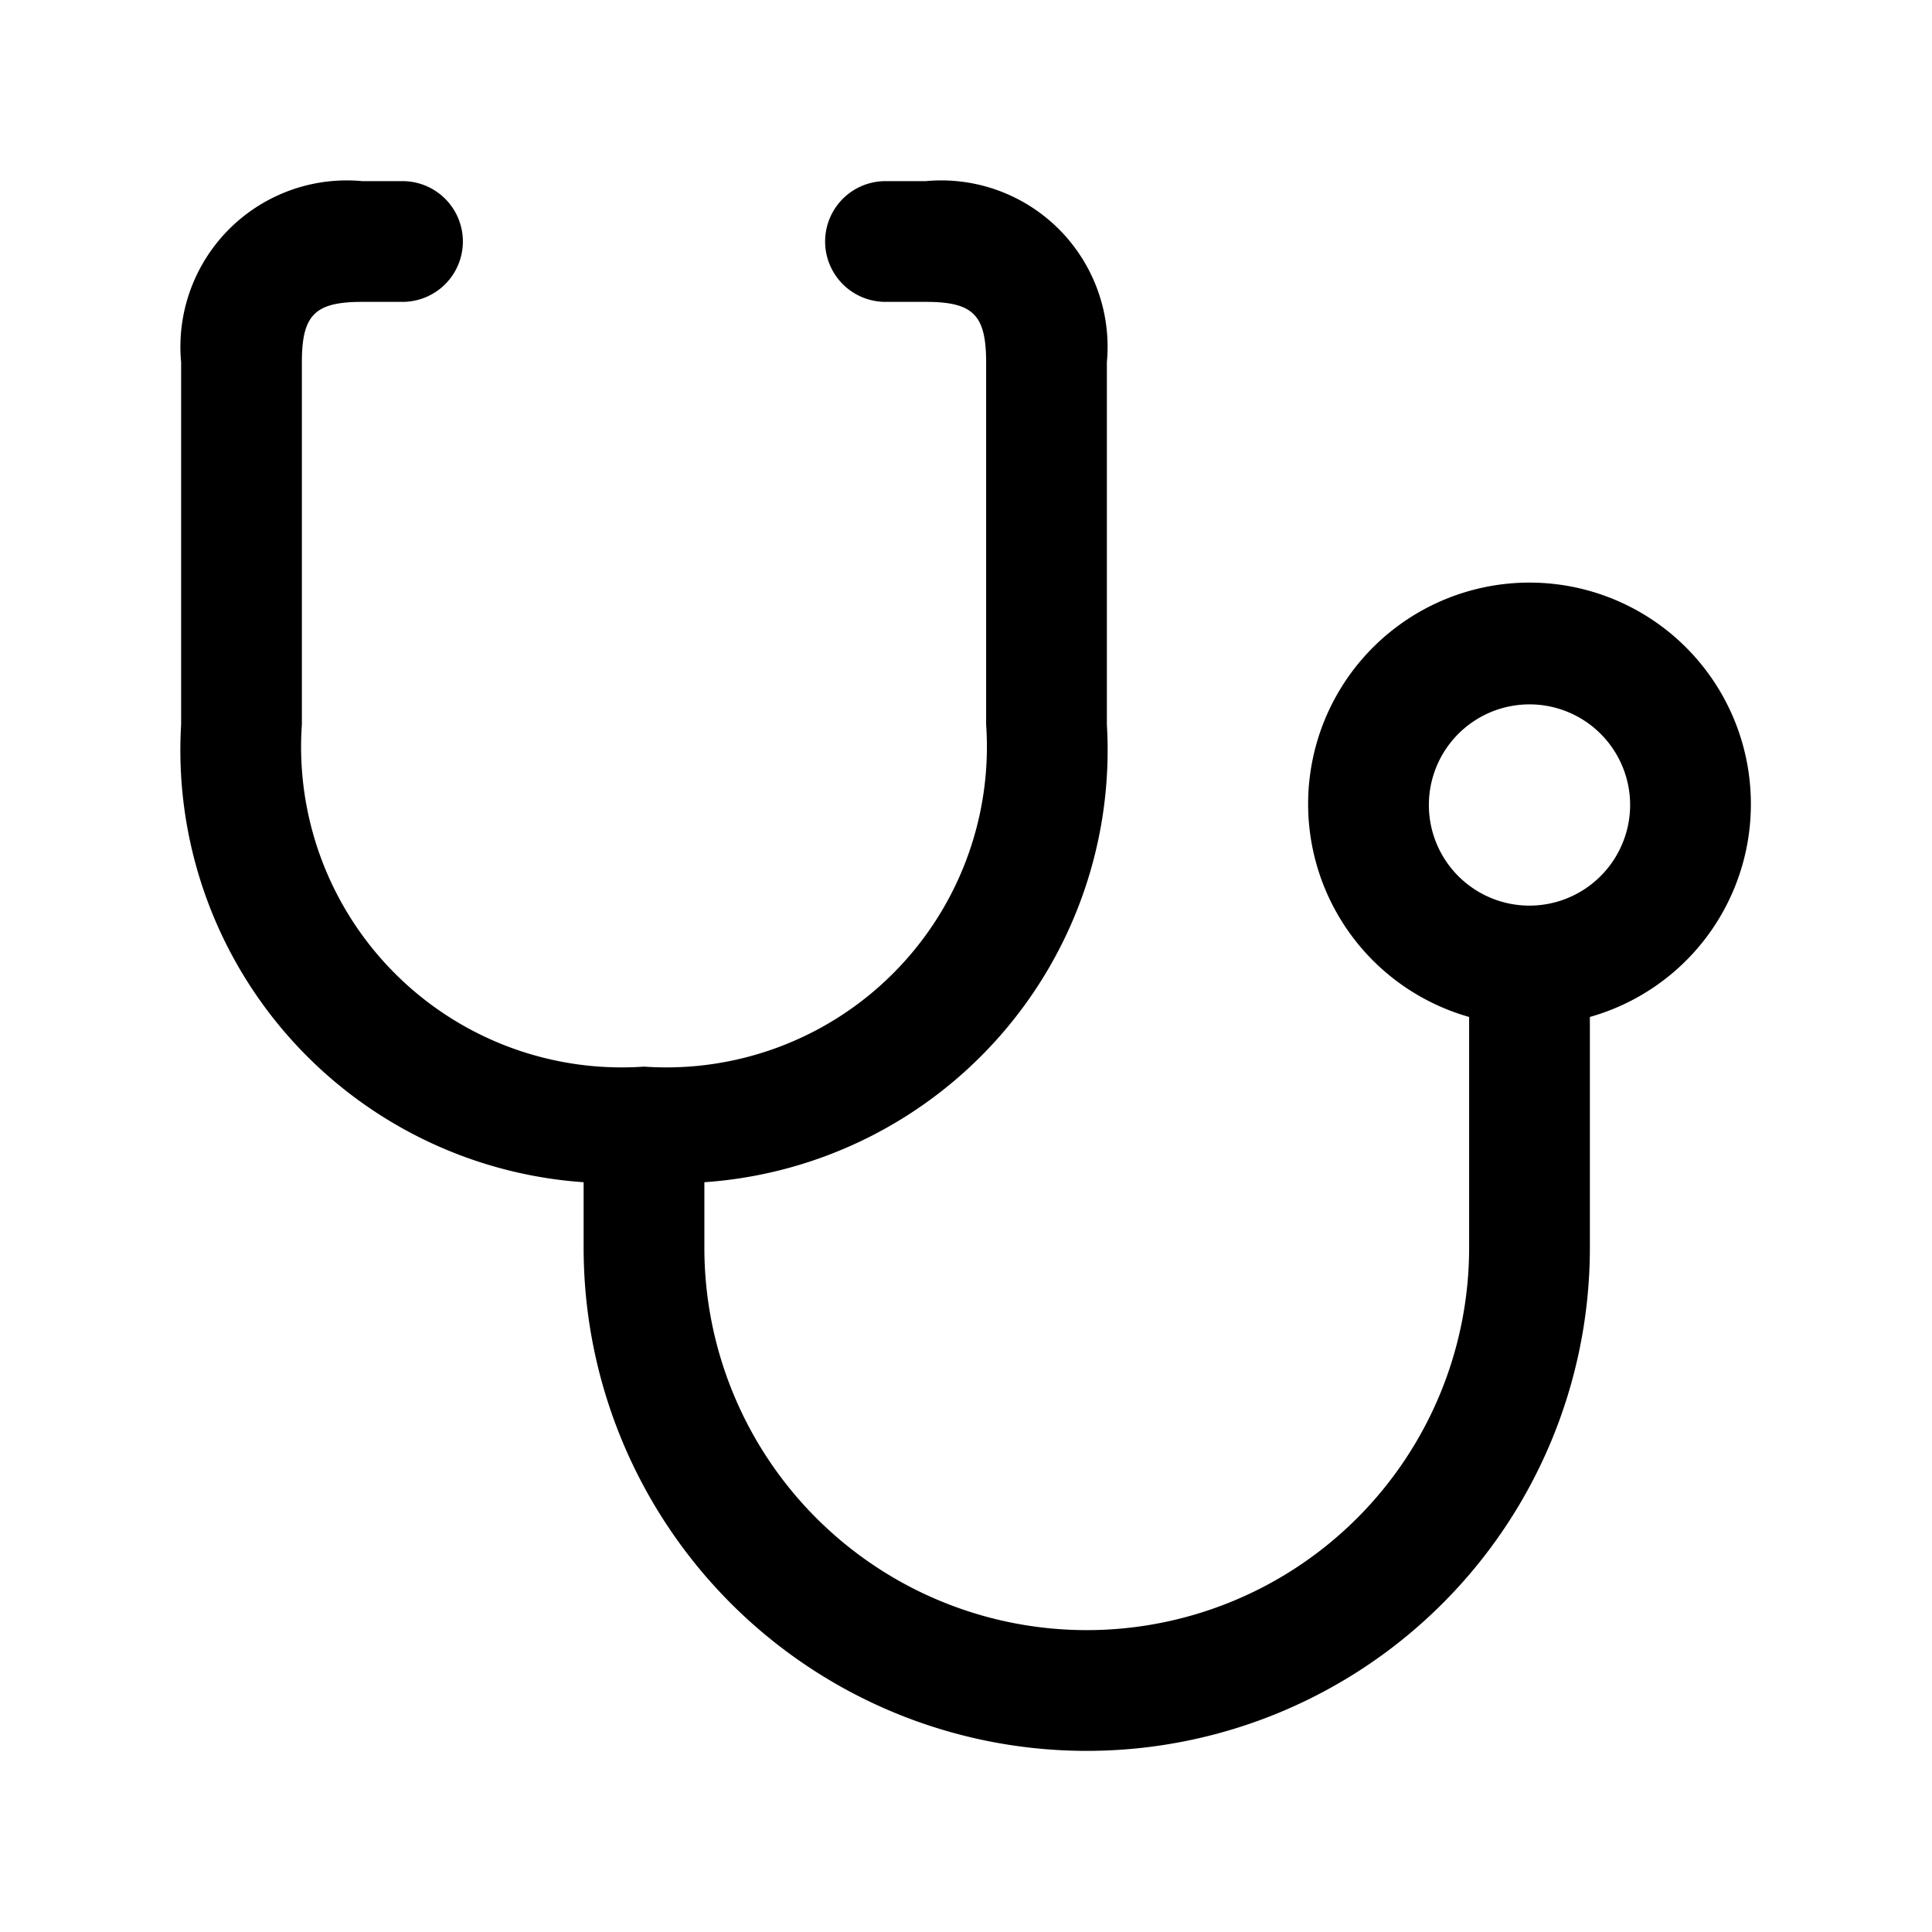 <svg xmlns="http://www.w3.org/2000/svg" width="24" height="24" viewBox="0 0 24 24">
    <path d="M21.75,10a2.75,2.75,0,1,0-3.5,2.633V15.5a4.75,4.75,0,0,1-9.5,0v-.814A5.38,5.38,0,0,0,13.75,9V4.5A2.067,2.067,0,0,0,11.5,2.25H11a.75.75,0,0,0,0,1.5h.5c.589,0,.75.161.75.75V9A3.982,3.982,0,0,1,8,13.25,3.982,3.982,0,0,1,3.75,9V4.5c0-.589.161-.75.75-.75H5a.75.75,0,0,0,0-1.5H4.5A2.067,2.067,0,0,0,2.25,4.5V9a5.38,5.38,0,0,0,5,5.686V15.5a6.25,6.25,0,0,0,12.5,0V12.633A2.745,2.745,0,0,0,21.75,10ZM19,11.25A1.25,1.25,0,1,1,20.25,10,1.252,1.252,0,0,1,19,11.25Z"/>
</svg>
